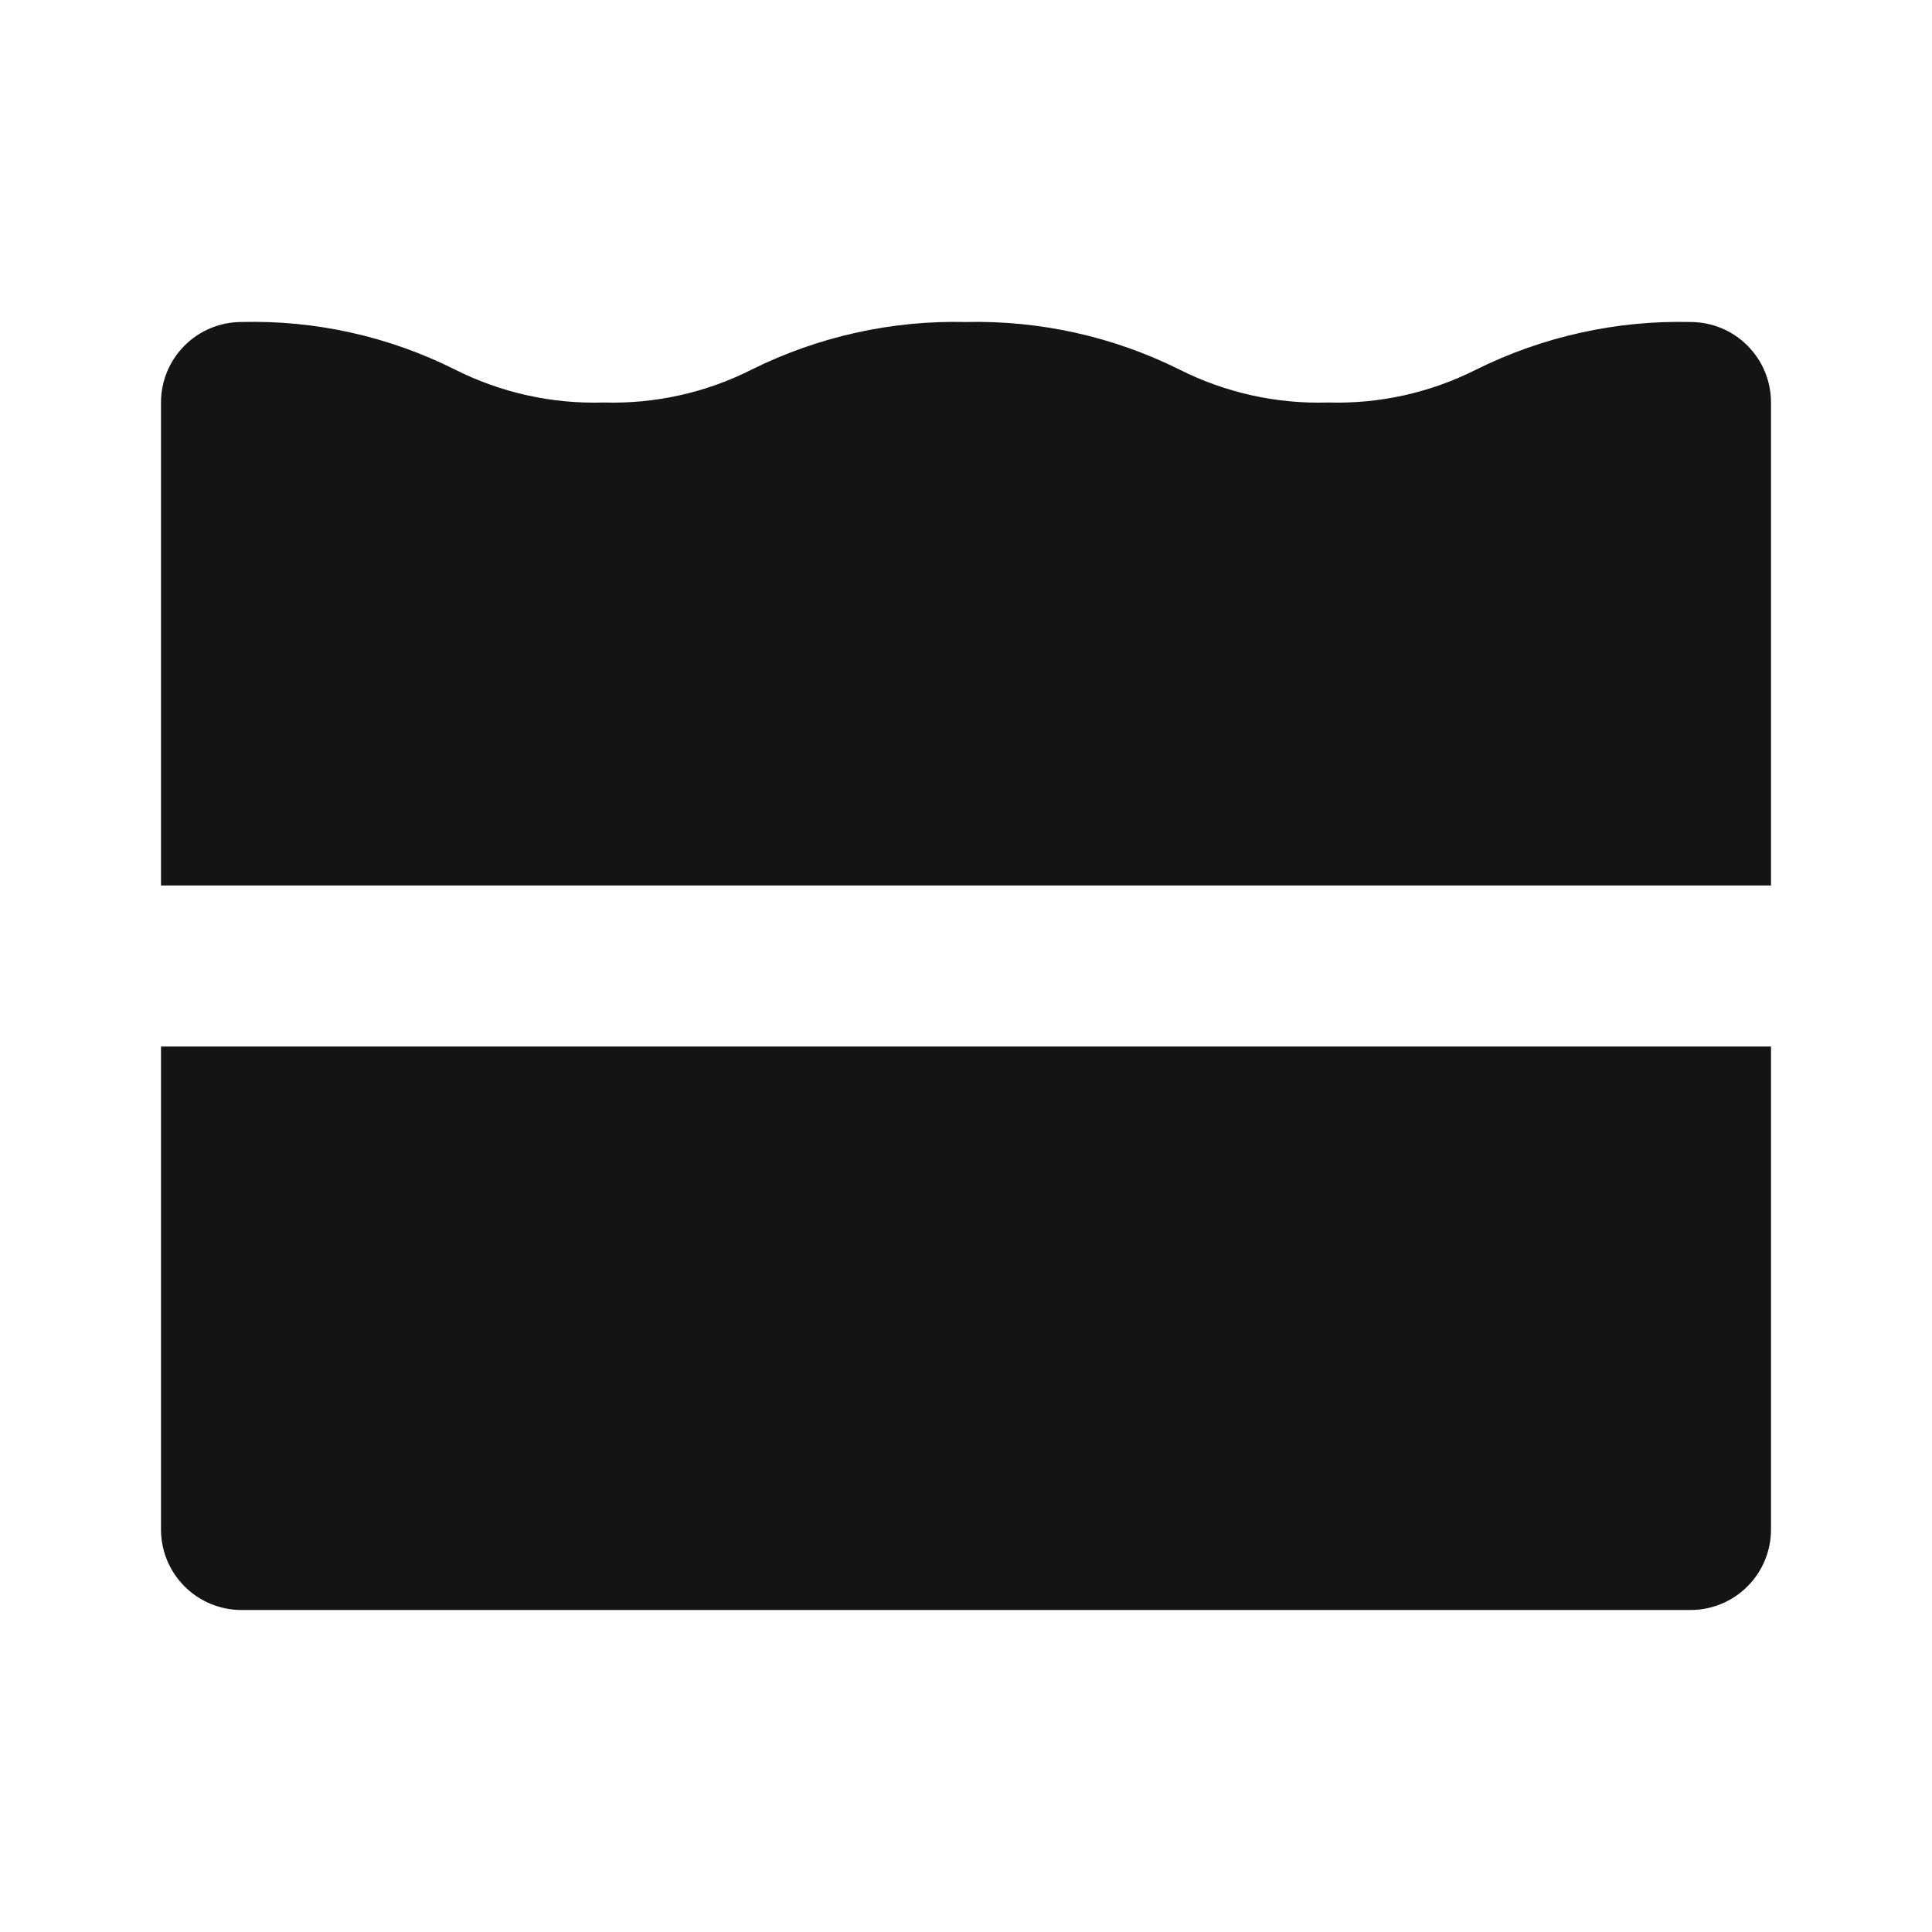 <svg width="24" height="24" viewBox="0 0 24 24" fill="none" xmlns="http://www.w3.org/2000/svg">
<path d="M2 19C2 19.265 2.105 19.52 2.293 19.707C2.48 19.895 2.735 20 3 20H21C21.265 20 21.52 19.895 21.707 19.707C21.895 19.52 22 19.265 22 19V13H2V19ZM21 4C20.079 3.978 19.166 4.18 18.34 4.59C17.77 4.878 17.138 5.019 16.5 5C15.859 5.02 15.223 4.879 14.65 4.59C13.828 4.181 12.918 3.979 12 4C11.079 3.978 10.165 4.18 9.34 4.59C8.771 4.878 8.138 5.019 7.5 5C6.859 5.02 6.223 4.879 5.65 4.59C4.829 4.179 3.918 3.976 3 4C2.735 4 2.48 4.105 2.293 4.293C2.105 4.48 2 4.735 2 5V11H22V5C22 4.735 21.895 4.48 21.707 4.293C21.52 4.105 21.265 4 21 4Z" fill="#141414"/>
</svg>
